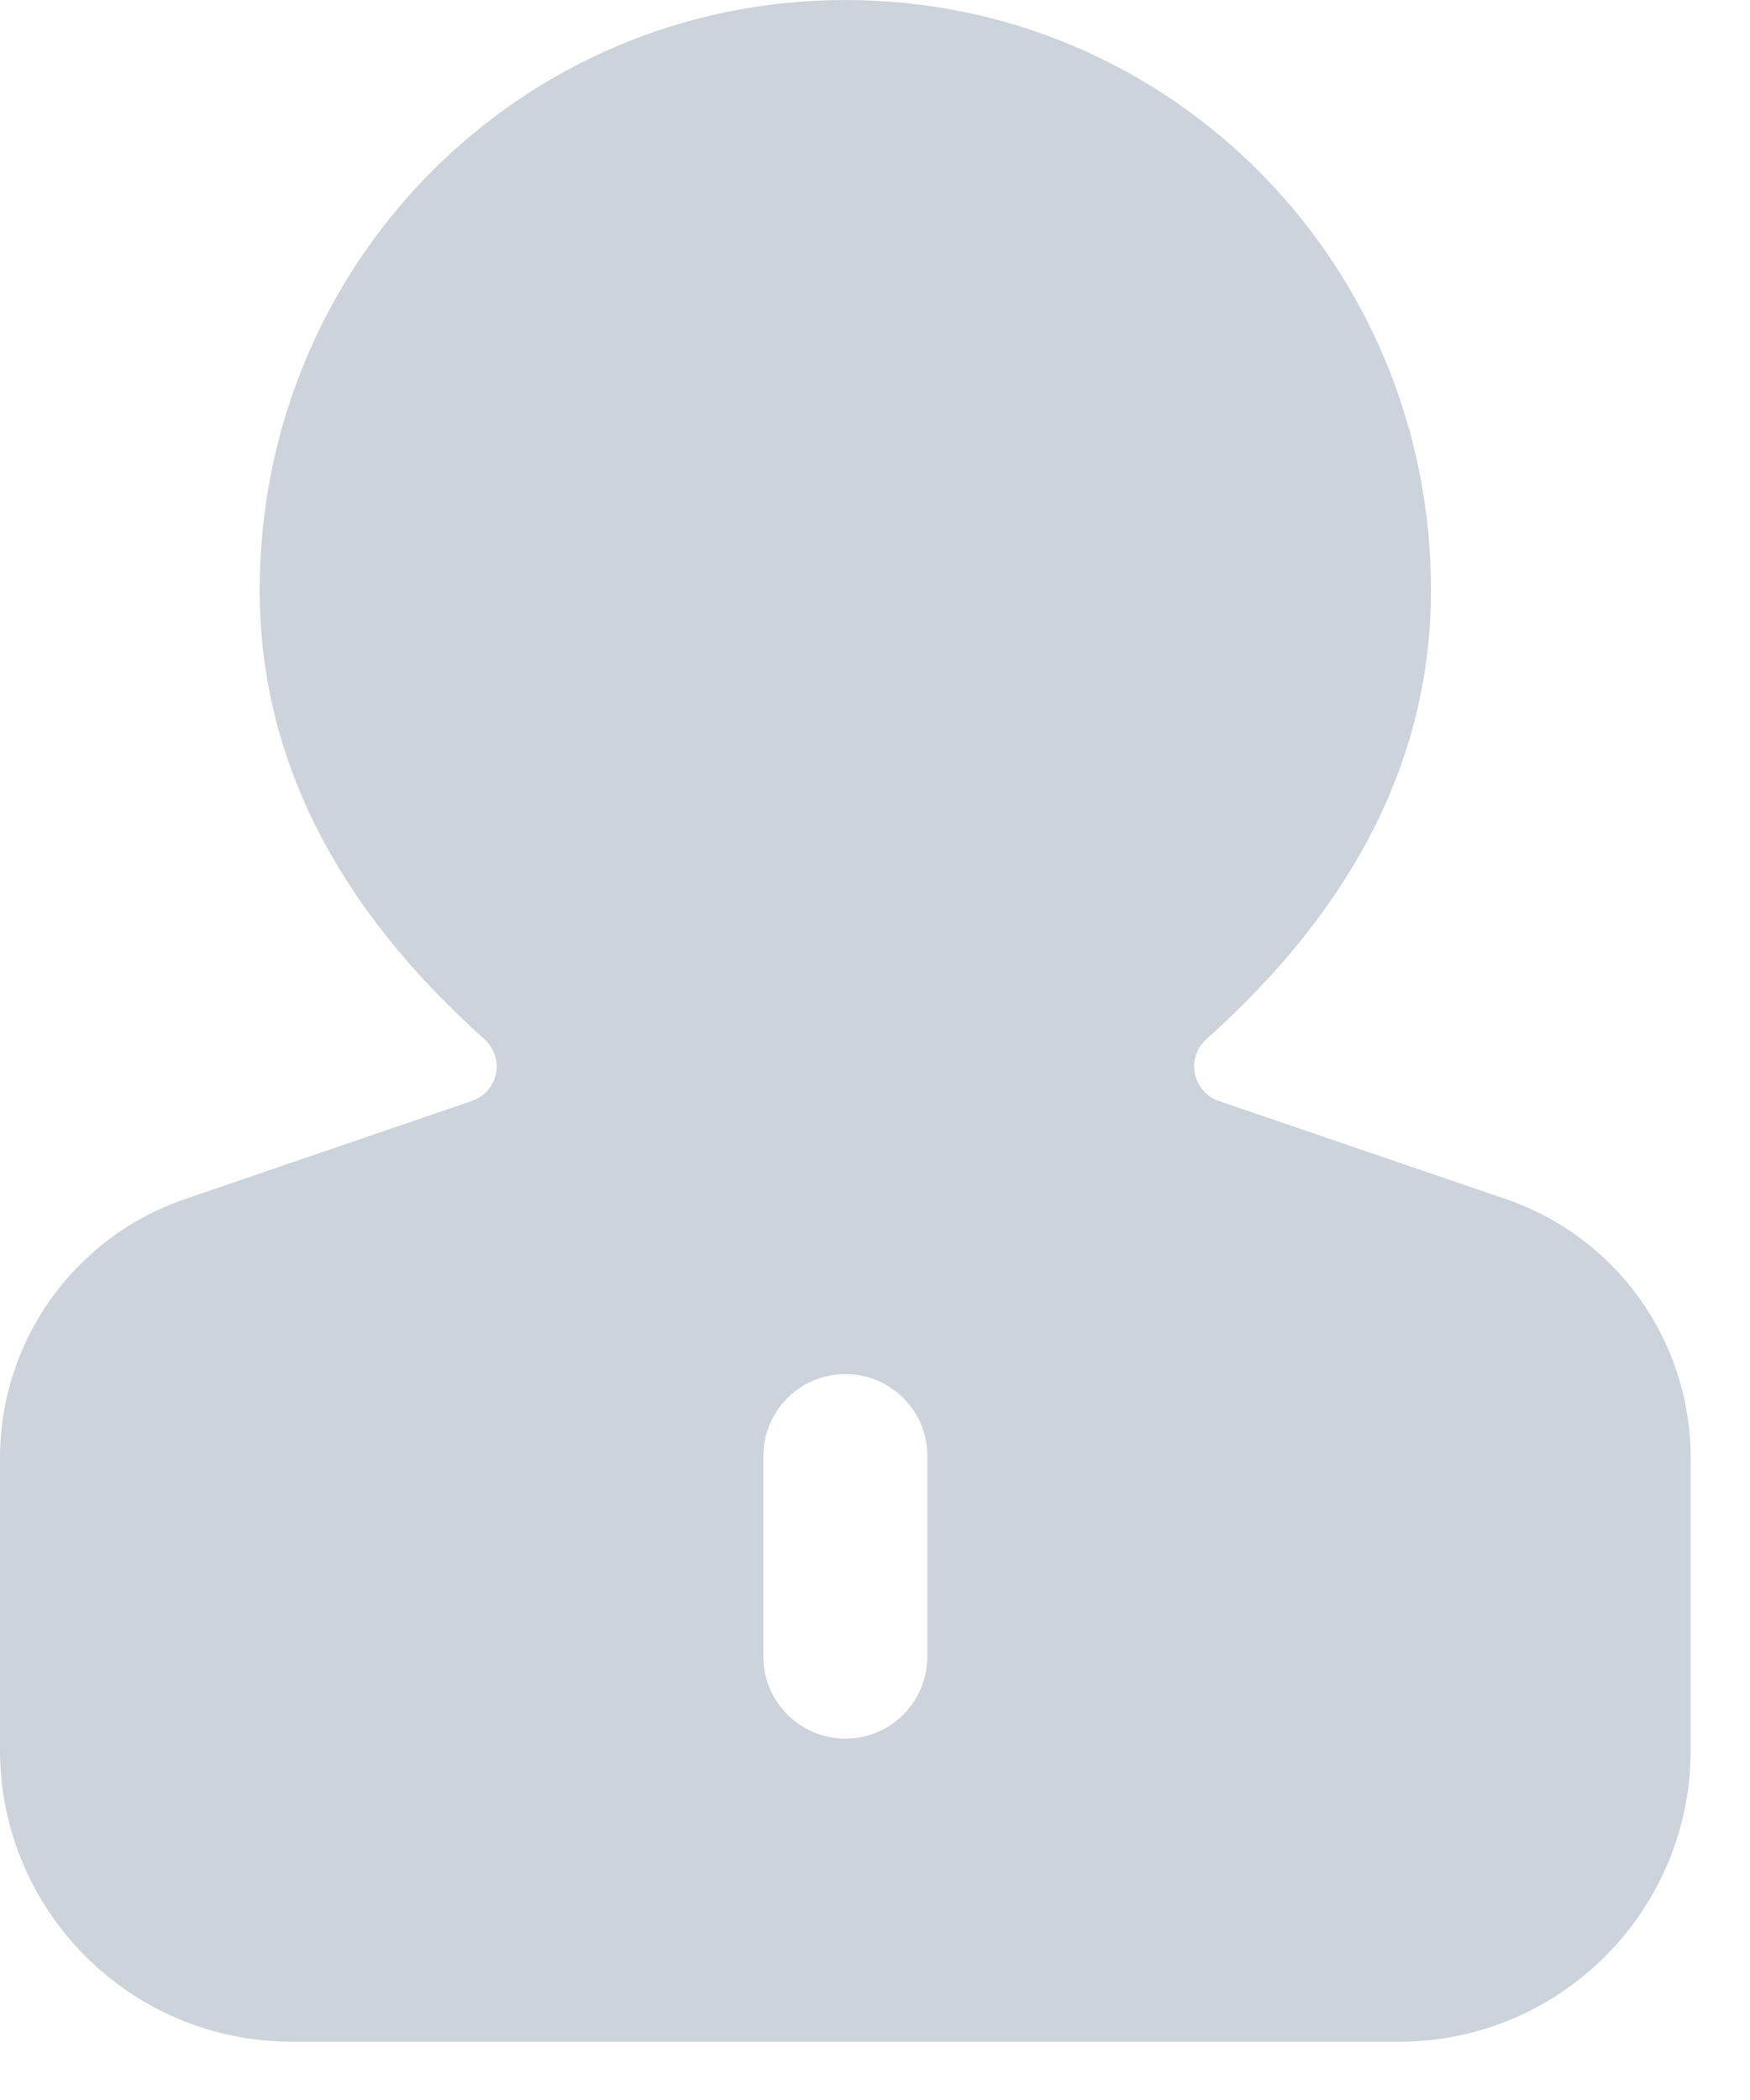 <svg xmlns="http://www.w3.org/2000/svg" xmlns:xlink="http://www.w3.org/1999/xlink" width="10" height="12" version="1.1" viewBox="0 0 10 12"><title>icon/position</title><desc>Created with Sketch.</desc><g id="页面1" fill="none" fill-rule="evenodd" stroke="none" stroke-width="1"><g id="开源社区/学堂" transform="translate(-173, -3521)"><g id="编组备份-4" transform="translate(140, 3444)"><g id="编组-17"><g id="编组-23"><g id="icon/position" transform="translate(30, 75)"><g id="编组-25"><g><rect id="矩形" width="16" height="16" x="0" y="0"/><path id="形状" fill="#CCD3DB" fill-rule="nonzero" d="M7.831,2 C9.693,2 11.177,3.51 11.177,5.372 C11.177,6.317 10.749,7.173 9.893,7.939 C9.807,8.016 9.8,8.147 9.877,8.233 C9.9,8.26 9.931,8.28 9.964,8.291 L11.605,8.852 C12.237,9.068 12.661,9.662 12.661,10.331 L12.661,12 C12.661,12.92 11.915,13.667 10.995,13.667 L4.667,13.667 C3.746,13.667 3,12.92 3,12 L3,10.331 C3,9.662 3.425,9.068 4.057,8.852 L5.697,8.291 C5.806,8.254 5.864,8.136 5.827,8.027 C5.815,7.993 5.795,7.963 5.769,7.939 C4.912,7.173 4.484,6.317 4.484,5.372 C4.484,3.51 5.968,2 7.831,2 Z M7.831,9.852 C7.572,9.852 7.362,10.061 7.362,10.32 L7.362,11.466 C7.362,11.725 7.572,11.935 7.831,11.935 C8.09,11.935 8.299,11.725 8.299,11.466 L8.299,10.32 C8.299,10.061 8.09,9.852 7.831,9.852 Z"/></g></g></g></g></g></g></g></g></svg>